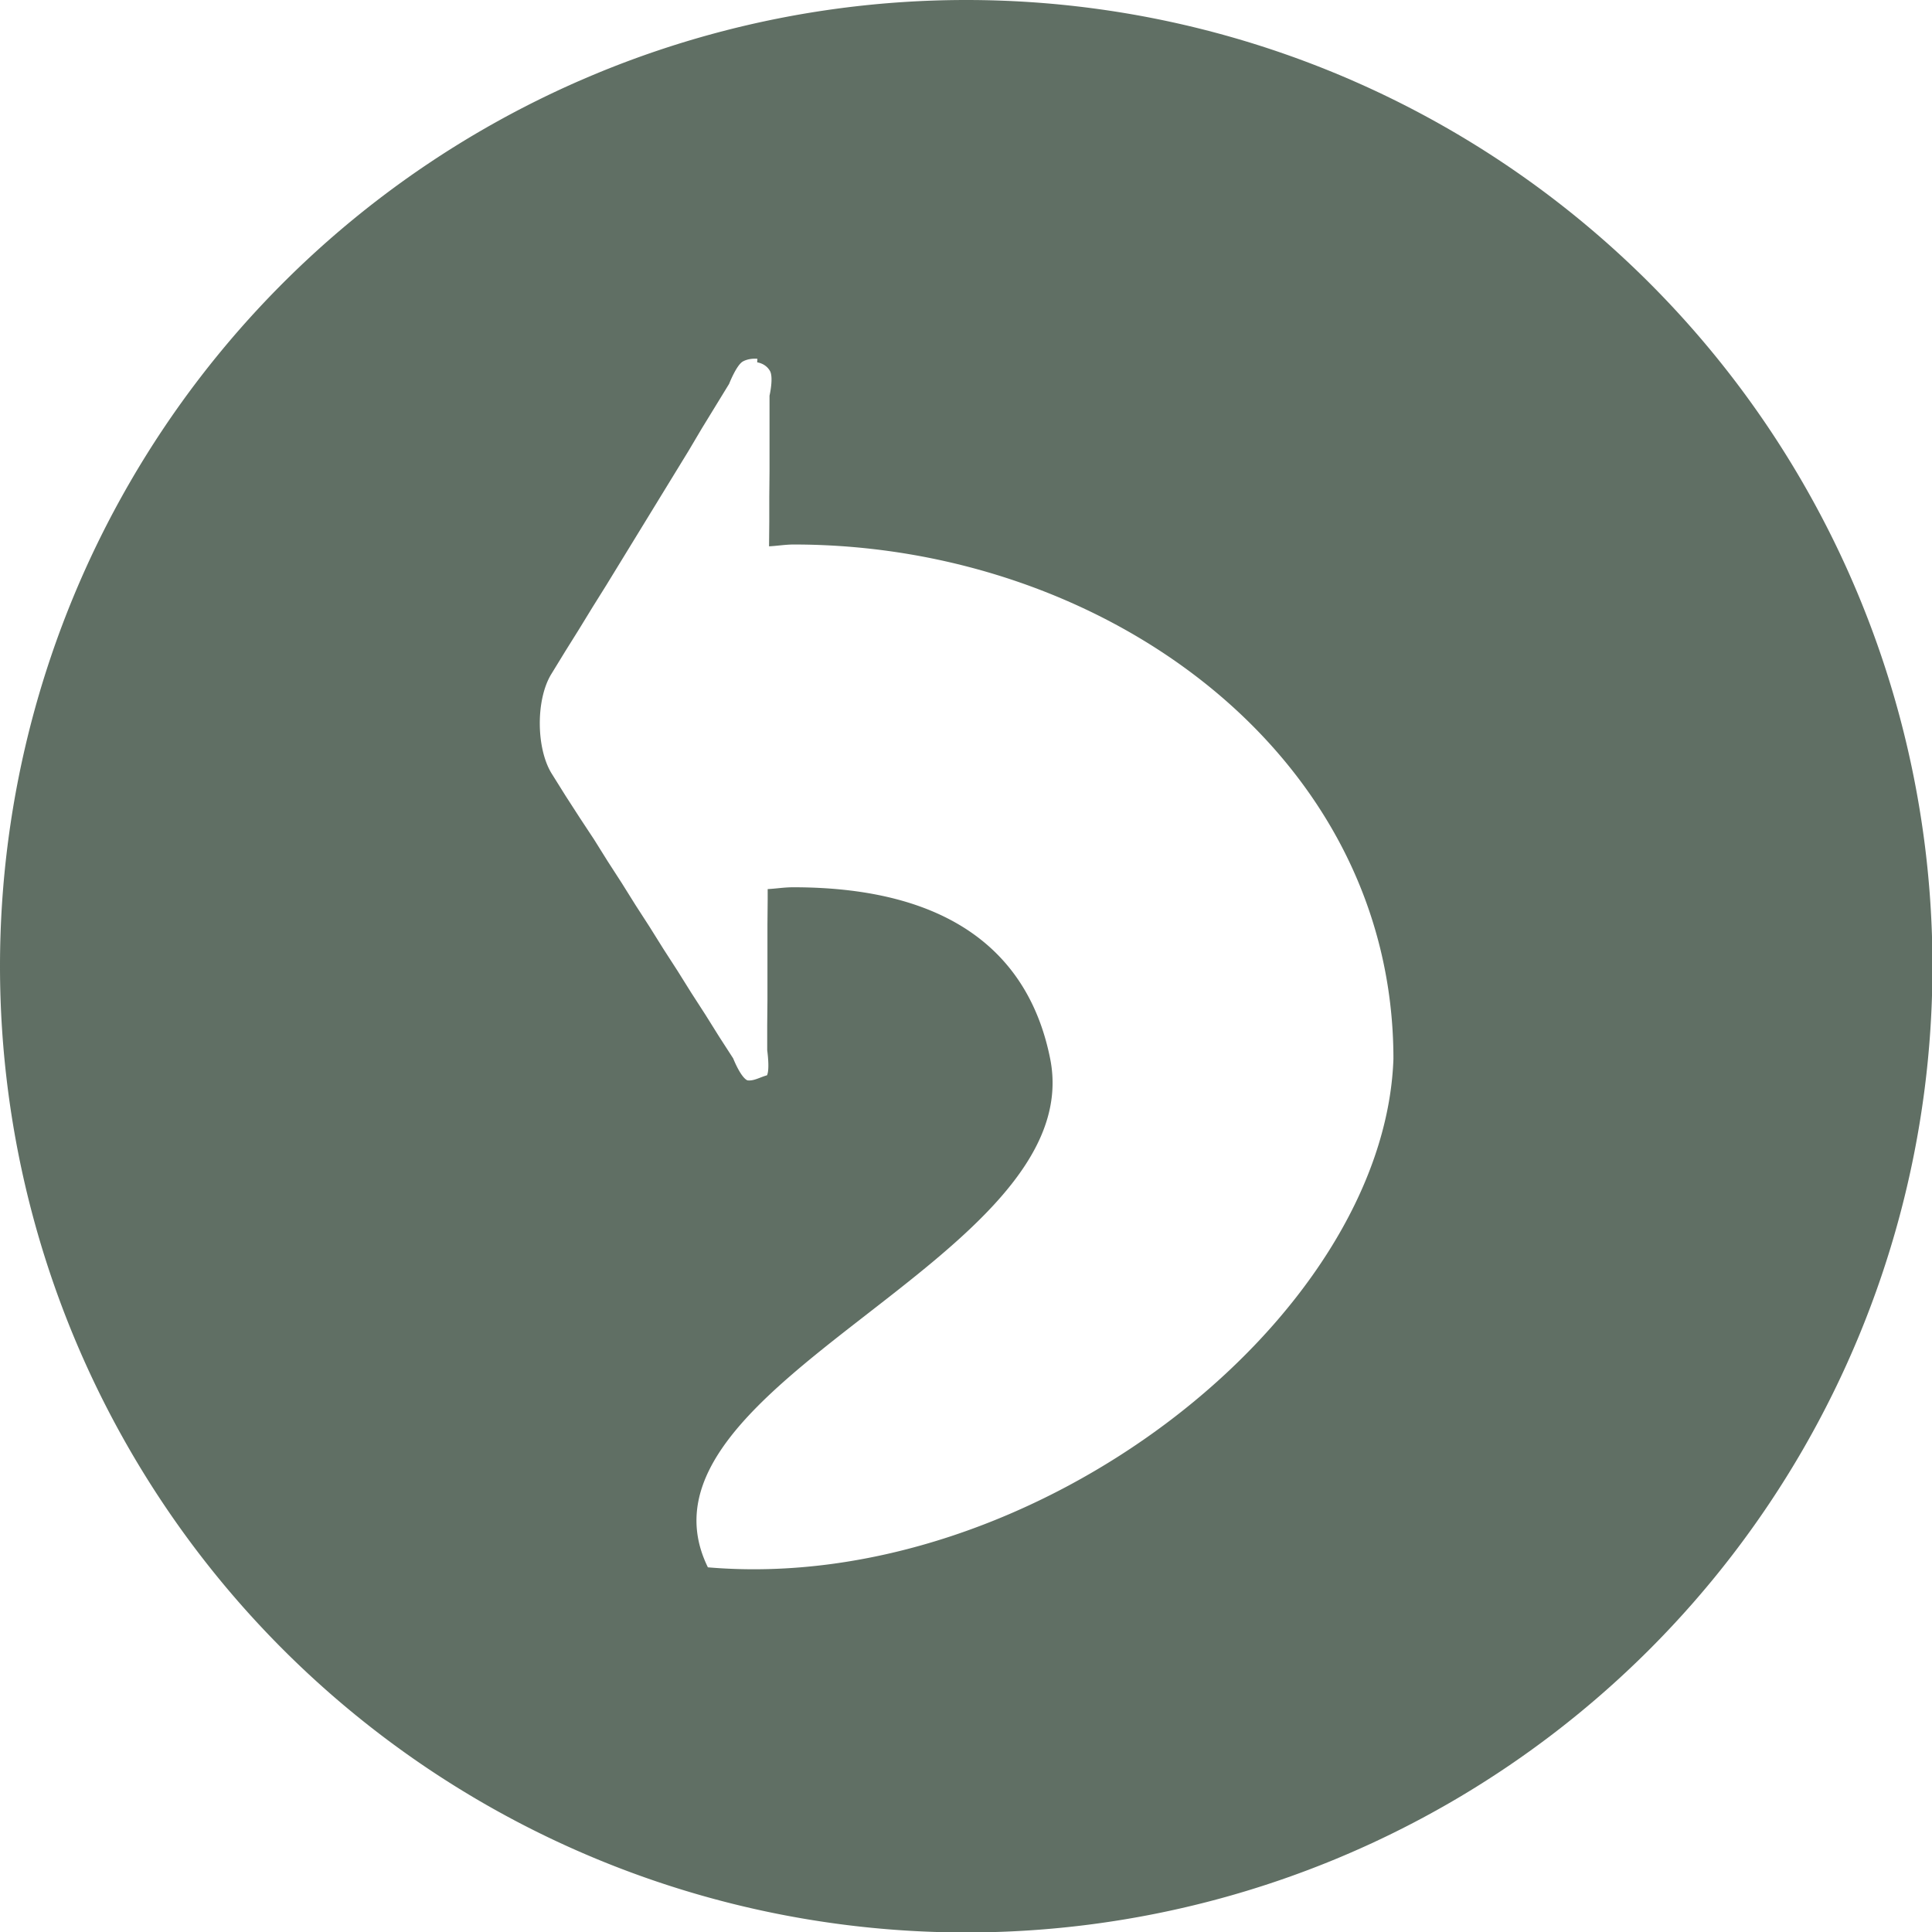 <?xml version="1.0" encoding="UTF-8" standalone="no"?>
<!-- Created with Inkscape (http://www.inkscape.org/) -->

<svg
   xmlns:dc="http://purl.org/dc/elements/1.1/"
   xmlns:cc="http://creativecommons.org/ns#"
   xmlns:rdf="http://www.w3.org/1999/02/22-rdf-syntax-ns#"
   xmlns:svg="http://www.w3.org/2000/svg"
   xmlns="http://www.w3.org/2000/svg"
   xmlns:sodipodi="http://sodipodi.sourceforge.net/DTD/sodipodi-0.dtd"
   xmlns:inkscape="http://www.inkscape.org/namespaces/inkscape"
   width="16"
   height="16"
   viewBox="0 0 4.233 4.233"
   version="1.1"
   id="svg8"
   inkscape:version="0.92.2 2405546, 2018-03-11"
   sodipodi:docname="undoicon.svg">
  <defs
     id="defs2" />
  <sodipodi:namedview
     id="base"
     pagecolor="#ffffff"
     bordercolor="#666666"
     borderopacity="1.0"
     inkscape:pageopacity="0.0"
     inkscape:pageshadow="2"
     inkscape:zoom="3.4608959"
     inkscape:cx="79.696018"
     inkscape:cy="12.870119"
     inkscape:document-units="px"
     inkscape:current-layer="layer1"
     showgrid="false"
     units="px"
     showborder="true"
     inkscape:window-width="1360"
     inkscape:window-height="713"
     inkscape:window-x="1920"
     inkscape:window-y="0"
     inkscape:window-maximized="1"
     inkscape:snap-global="true"
     fit-margin-top="0"
     fit-margin-left="0"
     fit-margin-right="0"
     fit-margin-bottom="0">
    <inkscape:grid
       type="xygrid"
       id="grid4518"
       spacingx="0.265"
       dotted="false"
       empspacing="5"
       enabled="true"
       visible="true"
       originx="385.366"
       originy="-393.133" />
  </sodipodi:namedview>
  <g
     inkscape:label="Layer 1"
     inkscape:groupmode="layer"
     id="layer1"
     transform="translate(385.366,100.366)">
    <path
       style="opacity:1;fill:#606f64;fill-opacity:1;stroke:none;stroke-width:2;stroke-miterlimit:4;stroke-dasharray:none;stroke-dashoffset:0;stroke-opacity:1"
       d="m -383.249,-100.366 a 2.117,2.117 0 0 0 -2.117,2.117 2.117,2.117 0 0 0 2.117,2.117 2.117,2.117 0 0 0 2.117,-2.117 2.117,2.117 0 0 0 -2.117,-2.117 z m -0.458,0.794 h 5.3e-4 c 0.011,0.002 0.021,0.008 0.027,0.018 0.009,0.014 -5.1e-4,0.055 -5.1e-4,0.055 v 0.056 0.055 0.055 l -5.3e-4,0.055 v 0.055 l -5e-4,0.054 c 0.018,-9.1e-4 0.036,-0.004 0.054,-0.004 0.681,0 1.314,0.459 1.314,1.127 -0.02,0.569 -0.788,1.175 -1.502,1.114 -0.197,-0.402 0.837,-0.675 0.75,-1.114 -0.044,-0.221 -0.207,-0.376 -0.563,-0.376 -0.02,0 -0.037,0.003 -0.056,0.004 v 0.022 l -5e-4,0.055 v 0.055 0.055 0.055 l -5.3e-4,0.056 v 0.055 c 0,0 0.006,0.042 -5e-4,0.055 -0.015,0.004 -0.029,0.013 -0.043,0.011 -0.015,-0.007 -0.031,-0.048 -0.031,-0.048 l -0.031,-0.048 -0.03,-0.048 -0.031,-0.048 -0.03,-0.048 -0.031,-0.048 -0.03,-0.048 -0.031,-0.048 -0.03,-0.048 -0.031,-0.048 -0.03,-0.048 -0.031,-0.047 -0.031,-0.048 -0.03,-0.048 c -0.035,-0.055 -0.036,-0.164 -10e-4,-0.22 l 0.03,-0.049 0.03,-0.048 0.03,-0.049 0.03,-0.048 0.03,-0.049 0.03,-0.049 0.03,-0.049 0.03,-0.049 0.03,-0.049 0.03,-0.049 0.029,-0.049 0.03,-0.049 0.03,-0.049 c 0,0 0.016,-0.041 0.03,-0.049 0.009,-0.005 0.021,-0.007 0.032,-0.006 z"
       id="circle164"
       inkscape:connector-curvature="0" />
  </g>
</svg>

